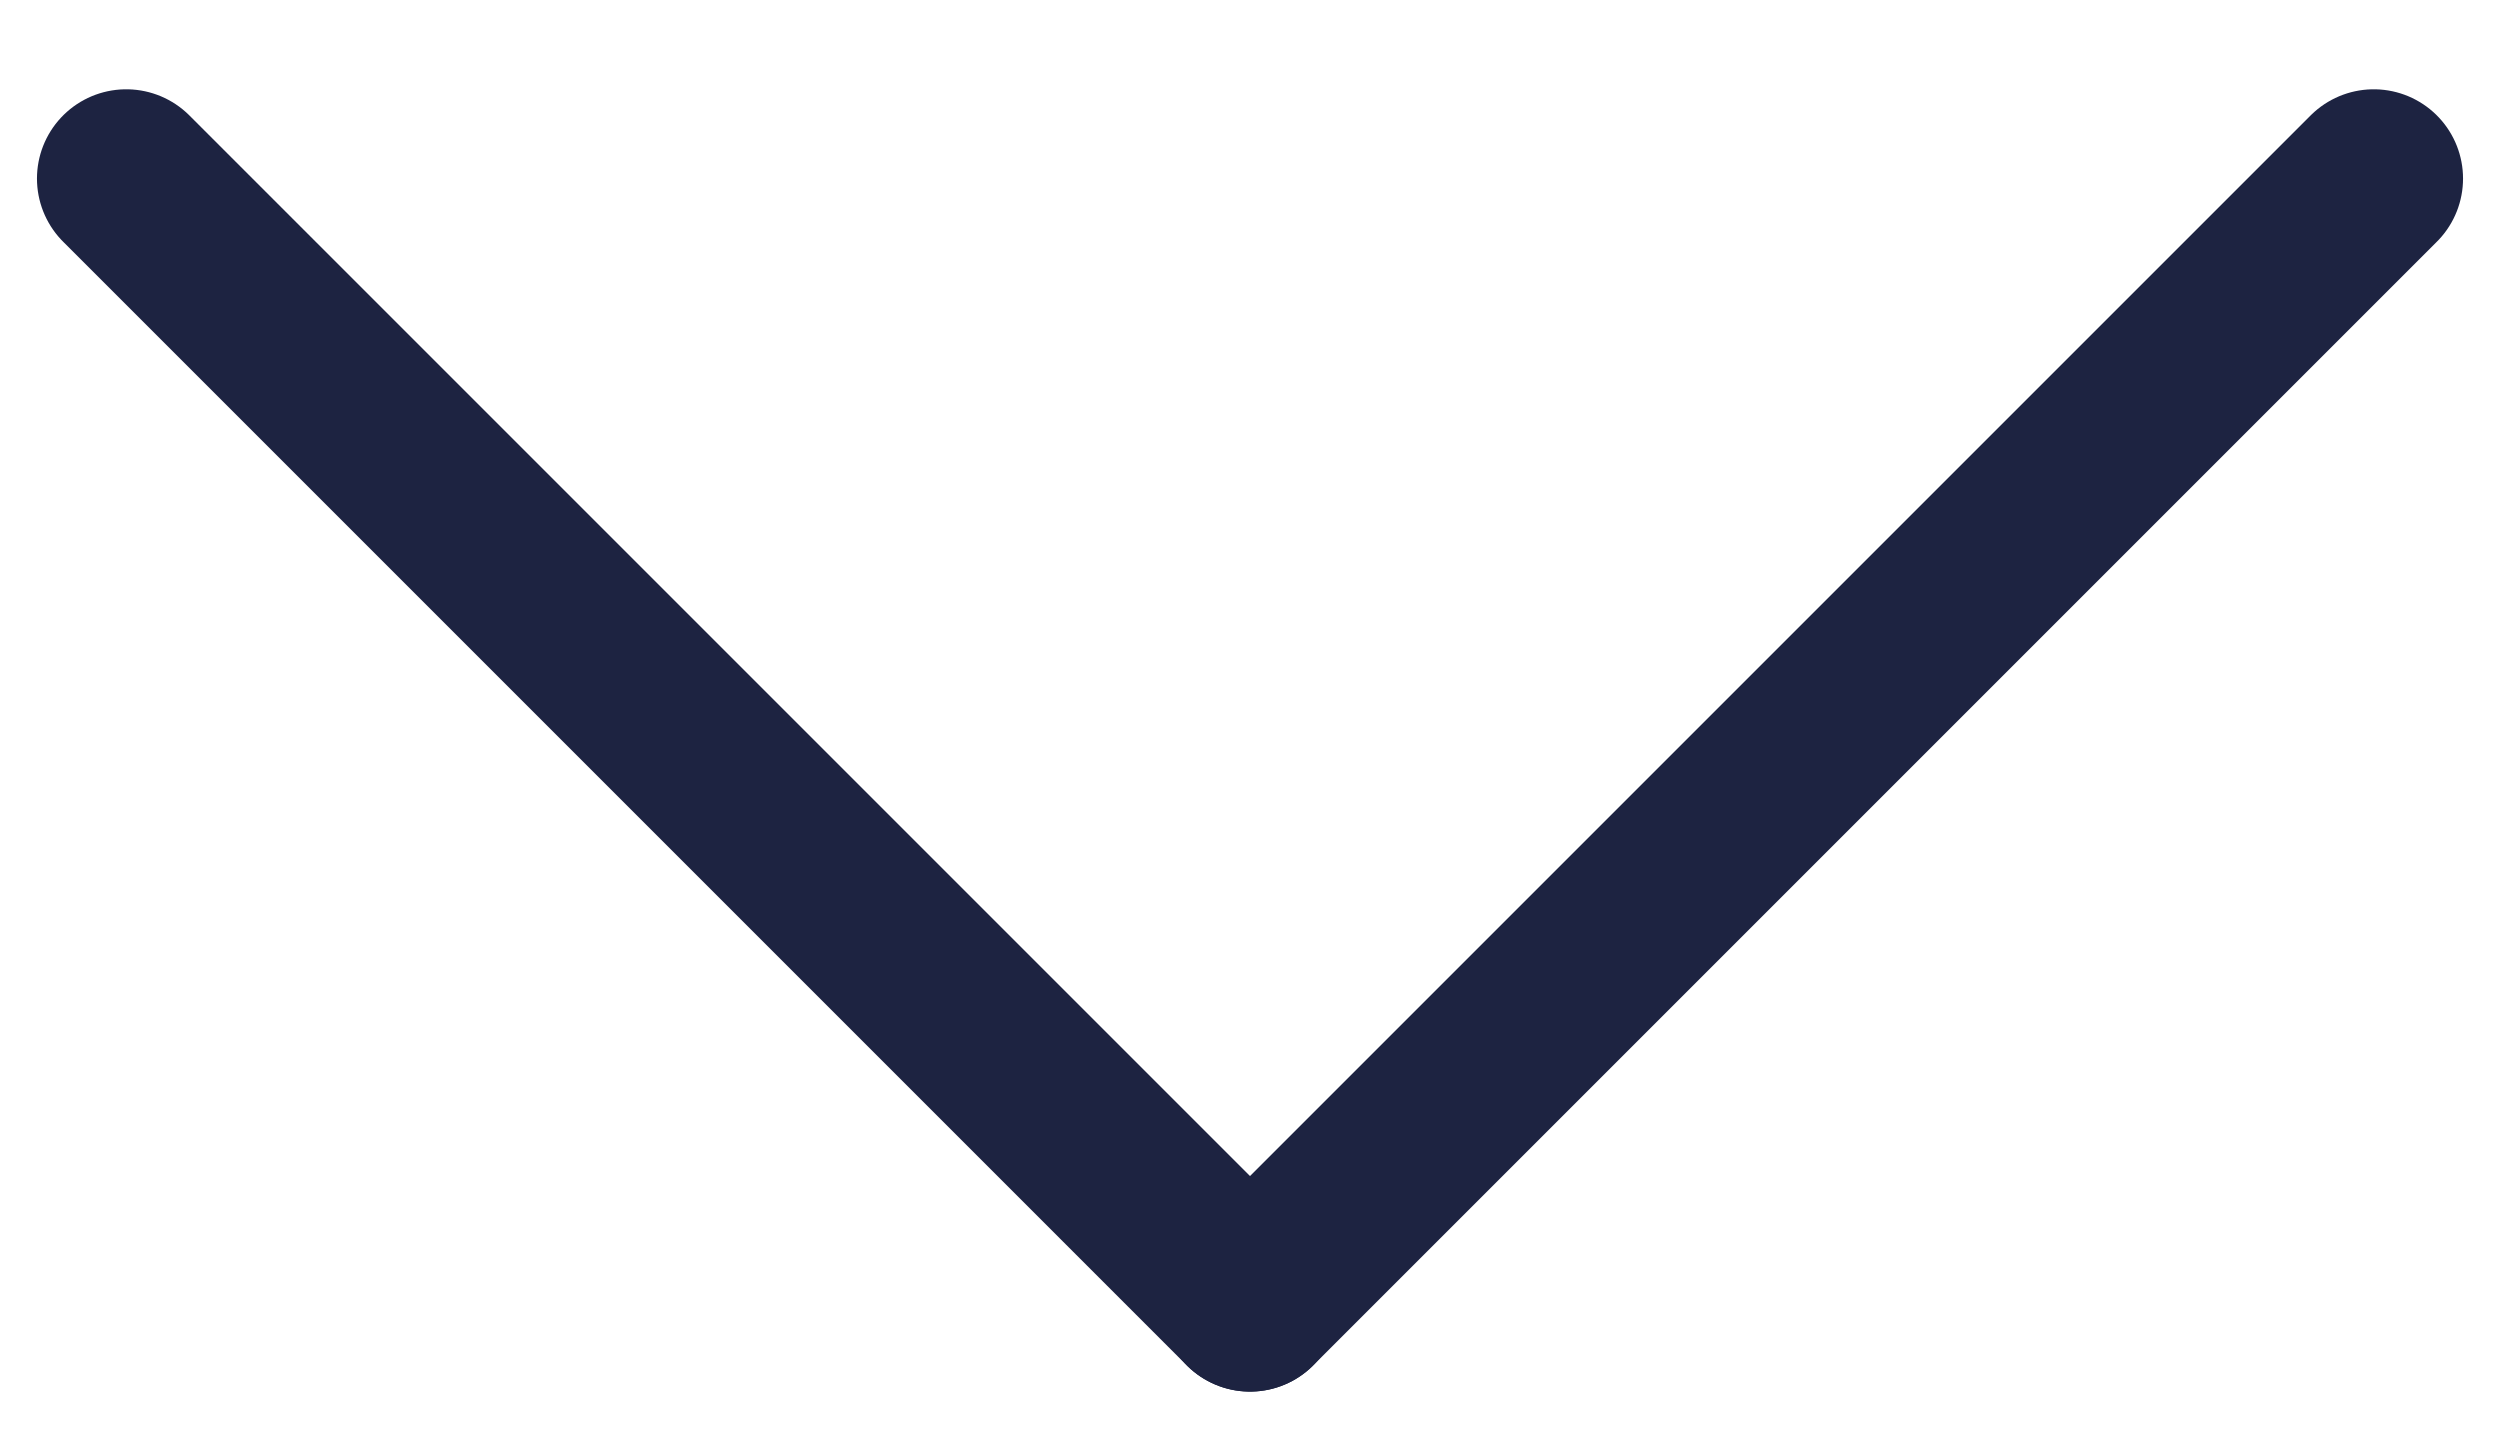 <svg width="14" height="8" viewBox="0 0 14 8" fill="none" xmlns="http://www.w3.org/2000/svg">
<line x1="0.707" y1="1" x2="7" y2="7.293" stroke="#1D2341" stroke-linecap="round"/>
<line x1="7" y1="7.293" x2="13.293" y2="1" stroke="#1D2341" stroke-linecap="round"/>
</svg>
